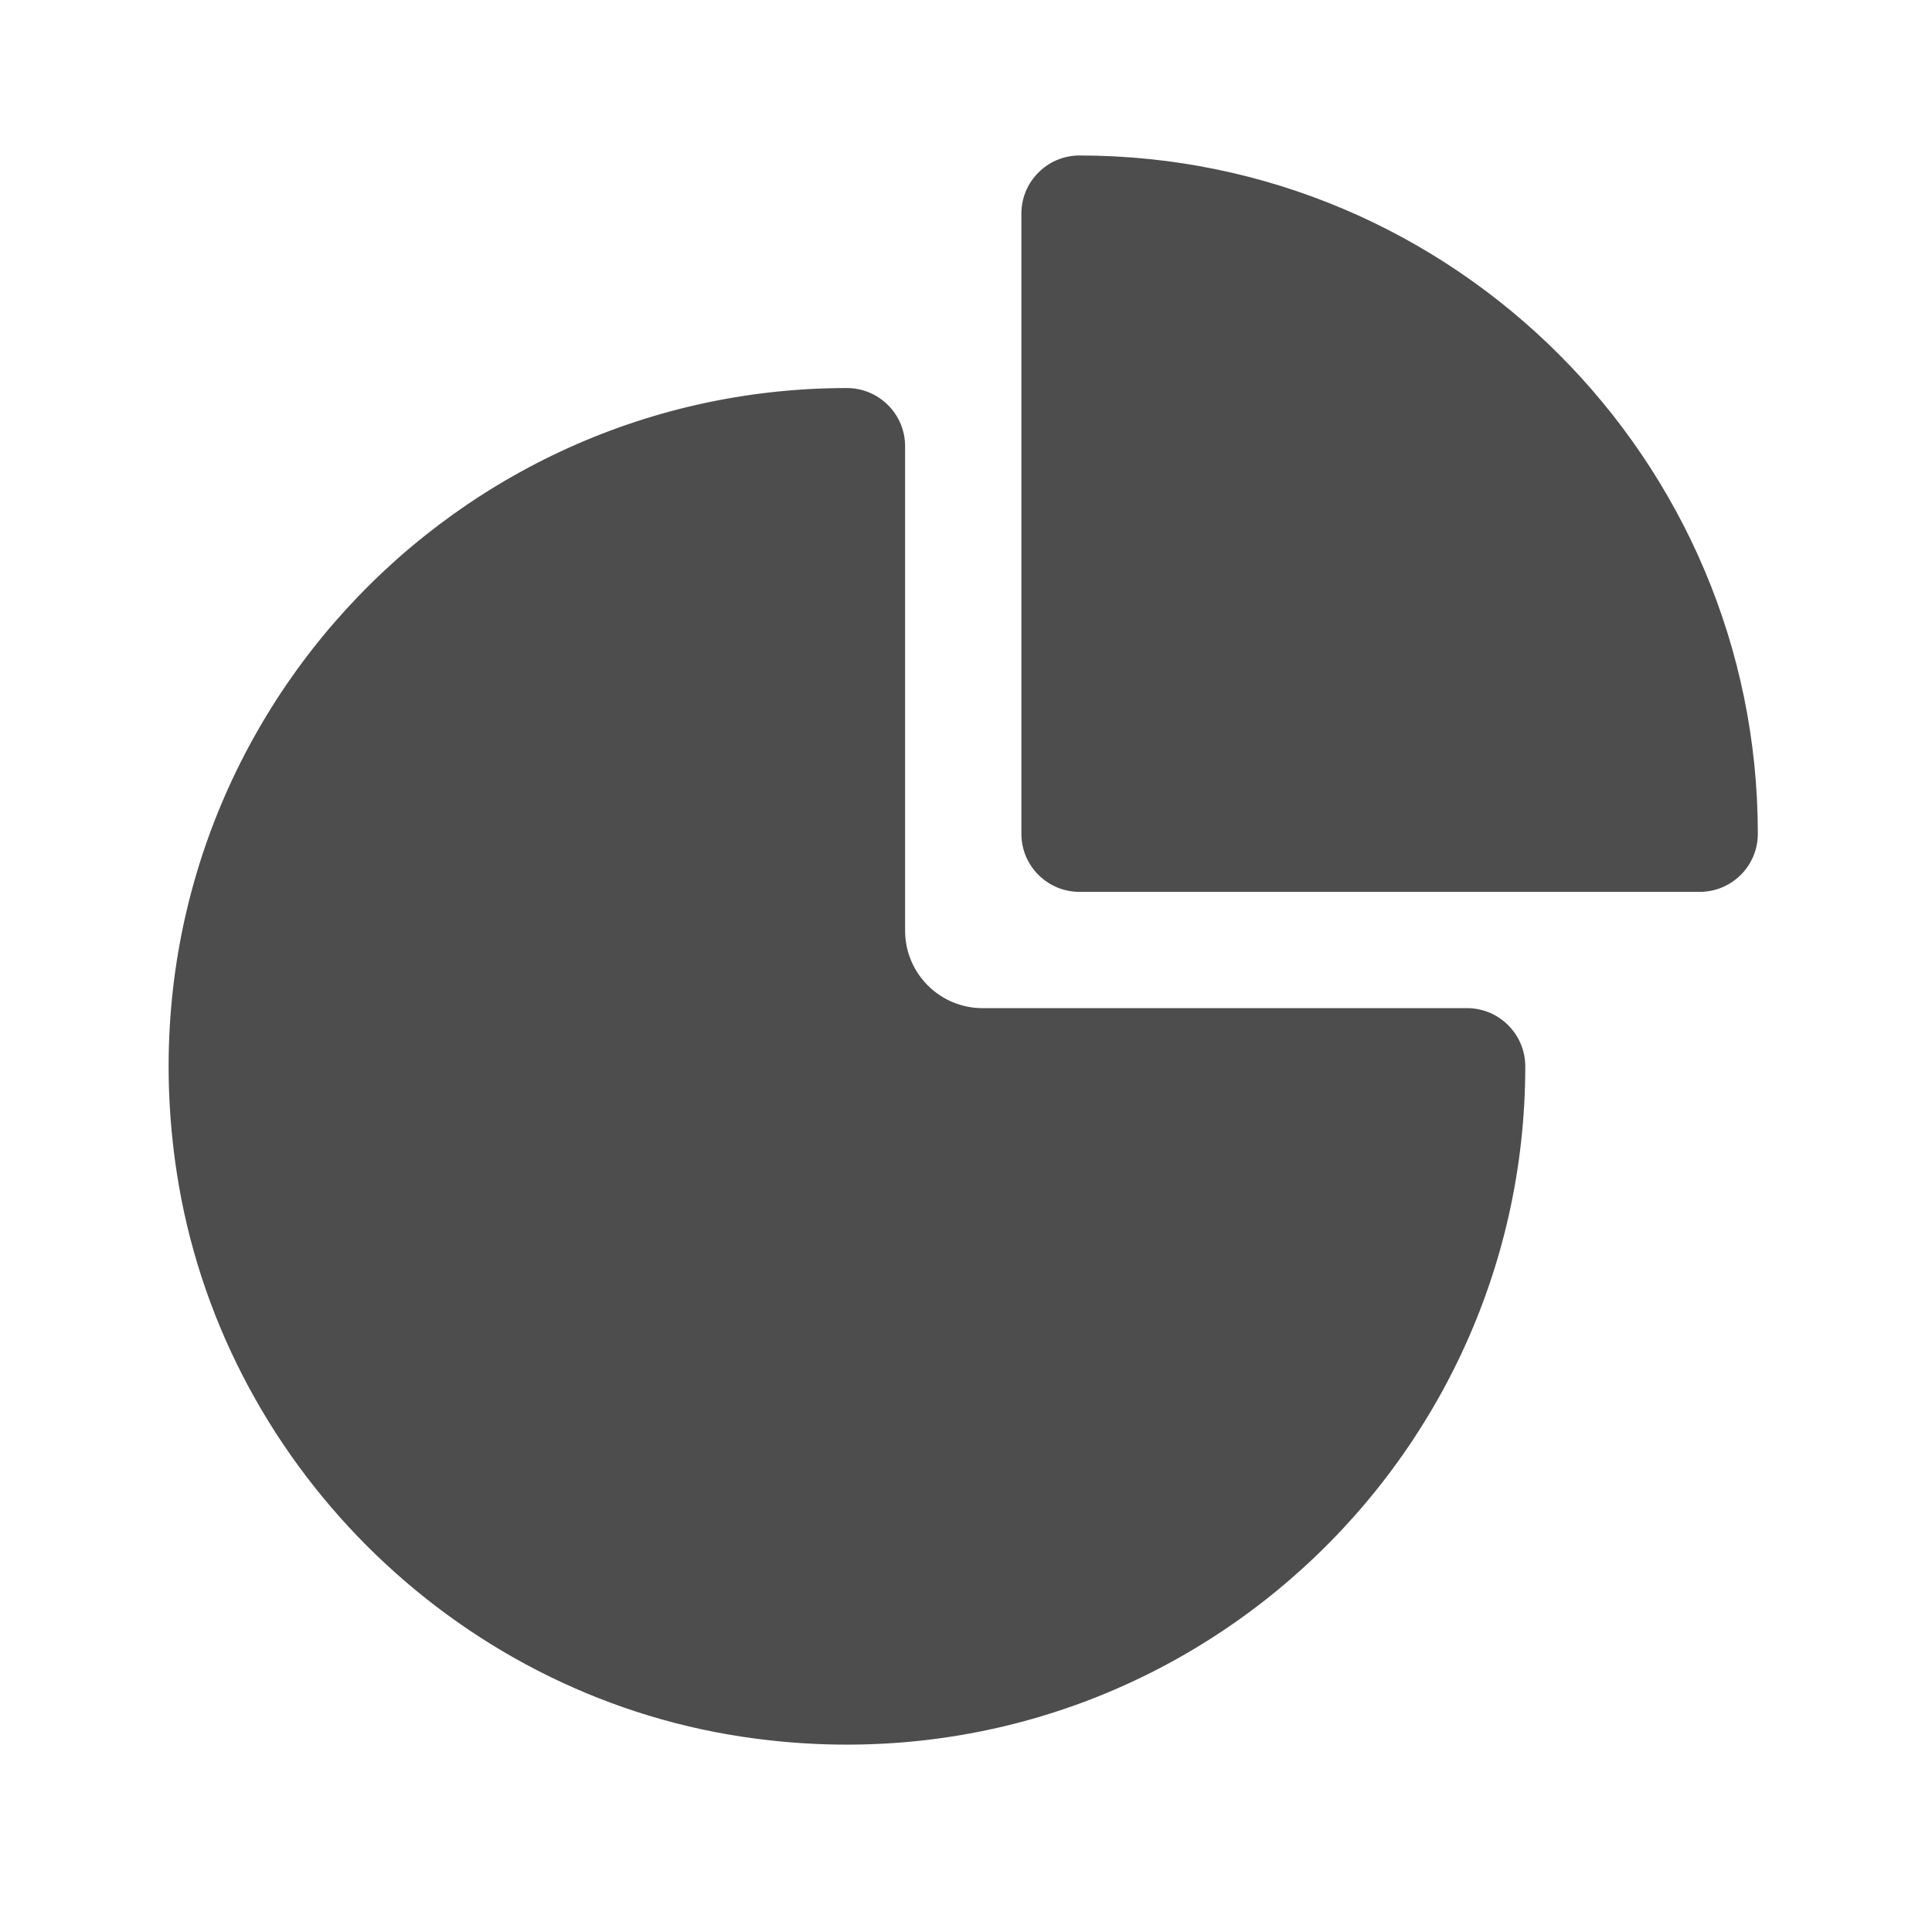 <svg width="27" height="27" viewBox="0 0 27 27" fill="none" xmlns="http://www.w3.org/2000/svg">
<path d="M15.086 2.173C14.638 2.173 14.274 2.537 14.274 2.985V11.652C14.274 12.101 14.638 12.464 15.086 12.464H23.753C24.202 12.464 24.566 12.101 24.566 11.652C24.566 6.425 20.313 2.173 15.086 2.173ZM11.835 5.423C6.125 5.424 1.579 10.497 2.468 16.373C3.079 20.413 6.326 23.659 10.366 24.27C16.241 25.159 21.315 20.613 21.316 14.904C21.316 14.455 20.952 14.089 20.503 14.089H13.732C13.134 14.089 12.649 13.604 12.649 13.006V6.235C12.649 5.787 12.283 5.423 11.835 5.423Z" fill="#4D4D4D"/>
</svg>
